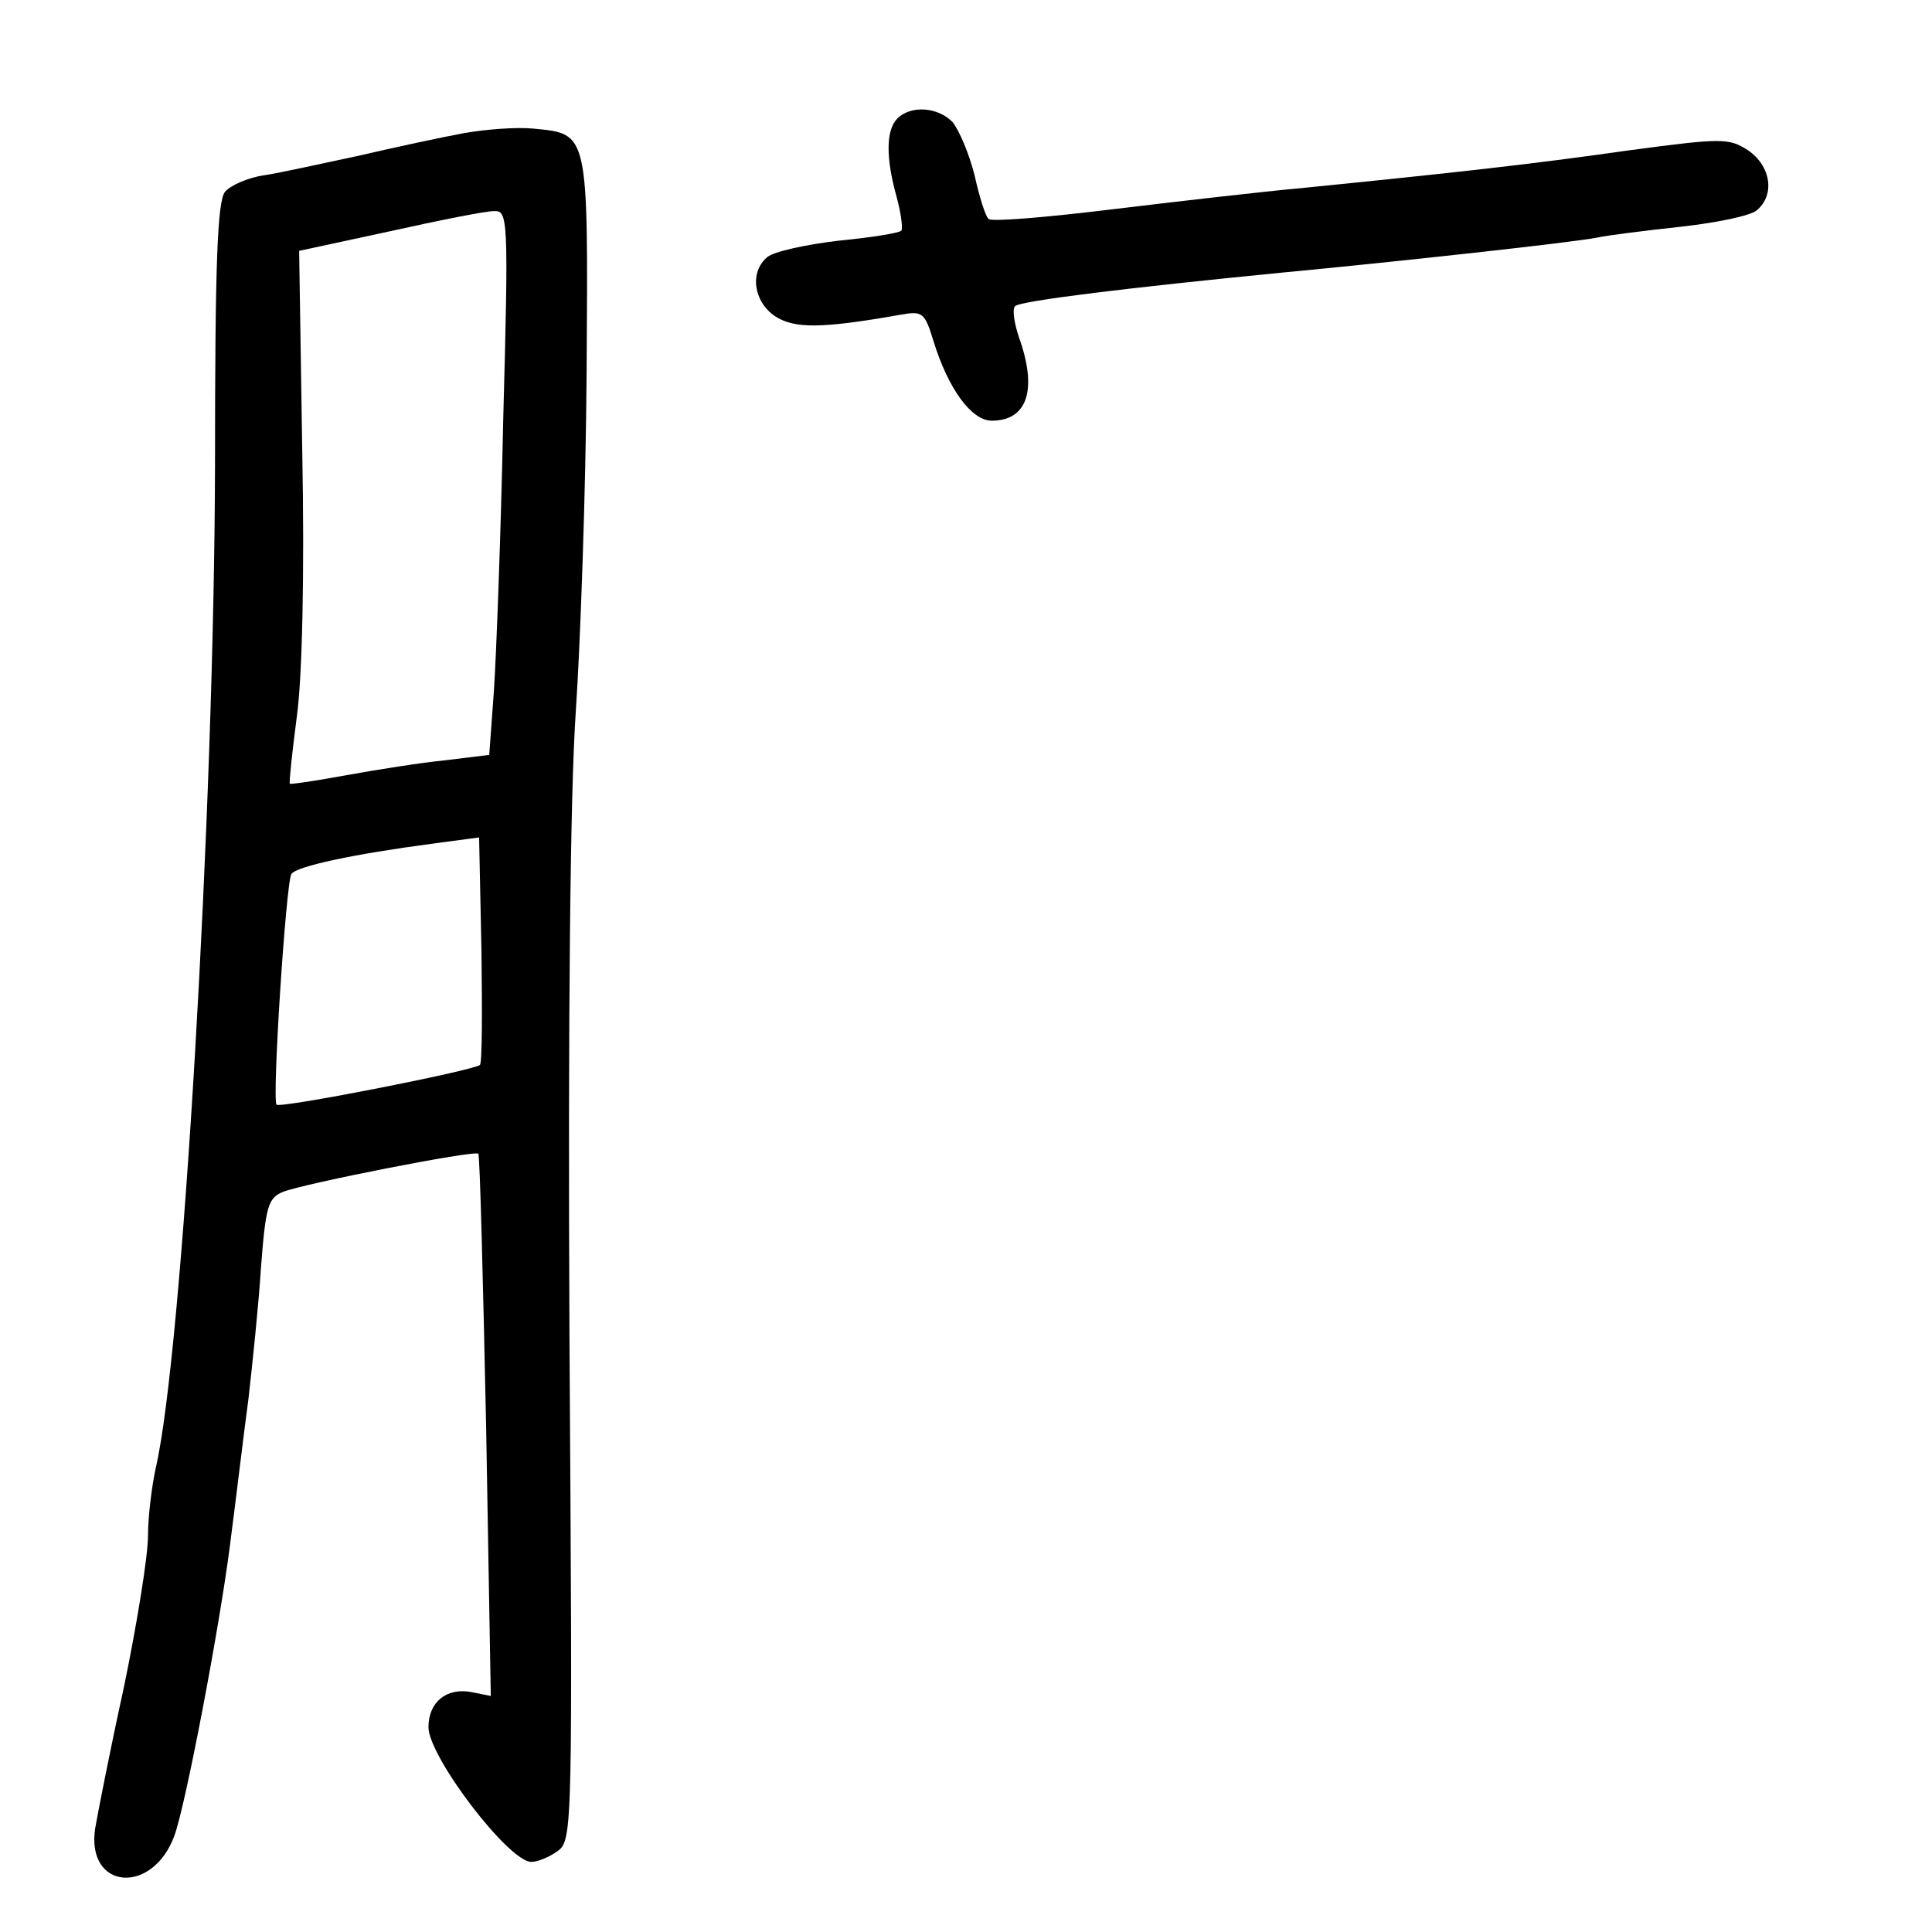 <?xml version="1.0" standalone="no"?>
<!DOCTYPE svg PUBLIC "-//W3C//DTD SVG 20010904//EN"
 "http://www.w3.org/TR/2001/REC-SVG-20010904/DTD/svg10.dtd">
<svg version="1.0" xmlns="http://www.w3.org/2000/svg"
 width="248pt" height="248pt" viewBox="0 0 248 248"
 preserveAspectRatio="xMidYMid meet">
<g transform="translate(0,248) scale(0.1,-0.1)"
fill="#000000" stroke="none">
<path d="M1152 2328 c-15 -15 -15 -51 -1 -101 6 -22 8 -41 6 -43 -2 -3 -39 -9
-81 -13 -42 -5 -83 -14 -91 -21 -23 -19 -18 -57 10 -76 25 -16 59 -16 161 2
28 5 31 3 42 -33 19 -62 49 -103 75 -103 46 0 59 40 35 107 -6 18 -9 36 -5 40
7 7 149 24 342 43 148 14 376 39 405 45 14 3 62 9 108 14 45 5 89 14 97 21 24
20 18 57 -11 77 -25 16 -33 16 -153 0 -126 -18 -227 -29 -416 -48 -55 -5 -167
-18 -250 -28 -82 -10 -153 -16 -156 -12 -4 3 -12 29 -18 56 -7 28 -20 58 -28
68 -19 20 -54 22 -71 5z"/>
<path d="M595 2309 c-27 -5 -88 -18 -135 -29 -47 -10 -101 -22 -121 -25 -21
-3 -43 -13 -50 -21 -10 -12 -13 -92 -13 -352 -1 -440 -42 -1140 -76 -1286 -5
-23 -10 -62 -10 -87 0 -26 -14 -113 -31 -195 -18 -82 -34 -164 -37 -182 -11
-78 74 -85 102 -8 15 42 58 269 71 371 8 61 18 146 24 190 5 44 13 120 16 168
6 78 9 89 28 97 28 11 247 54 251 49 2 -2 6 -160 10 -350 l6 -346 -25 5 c-32
6 -55 -13 -55 -45 0 -38 103 -173 132 -173 8 0 23 6 34 14 19 14 19 30 15 658
-2 417 1 699 8 803 6 88 13 285 14 437 2 311 3 306 -69 313 -22 2 -61 -1 -89
-6z m51 -366 c-3 -148 -9 -305 -12 -350 l-6 -82 -57 -7 c-31 -3 -87 -12 -126
-19 -38 -7 -71 -12 -73 -11 -1 2 3 40 9 86 7 50 10 183 7 340 l-4 258 116 25
c63 14 123 26 134 26 18 1 19 -8 12 -266z m-30 -830 c-7 -7 -256 -56 -261 -51
-6 6 12 284 19 296 6 10 82 26 181 39 l60 8 3 -144 c1 -79 1 -146 -2 -148z"/>
</g>
</svg>
